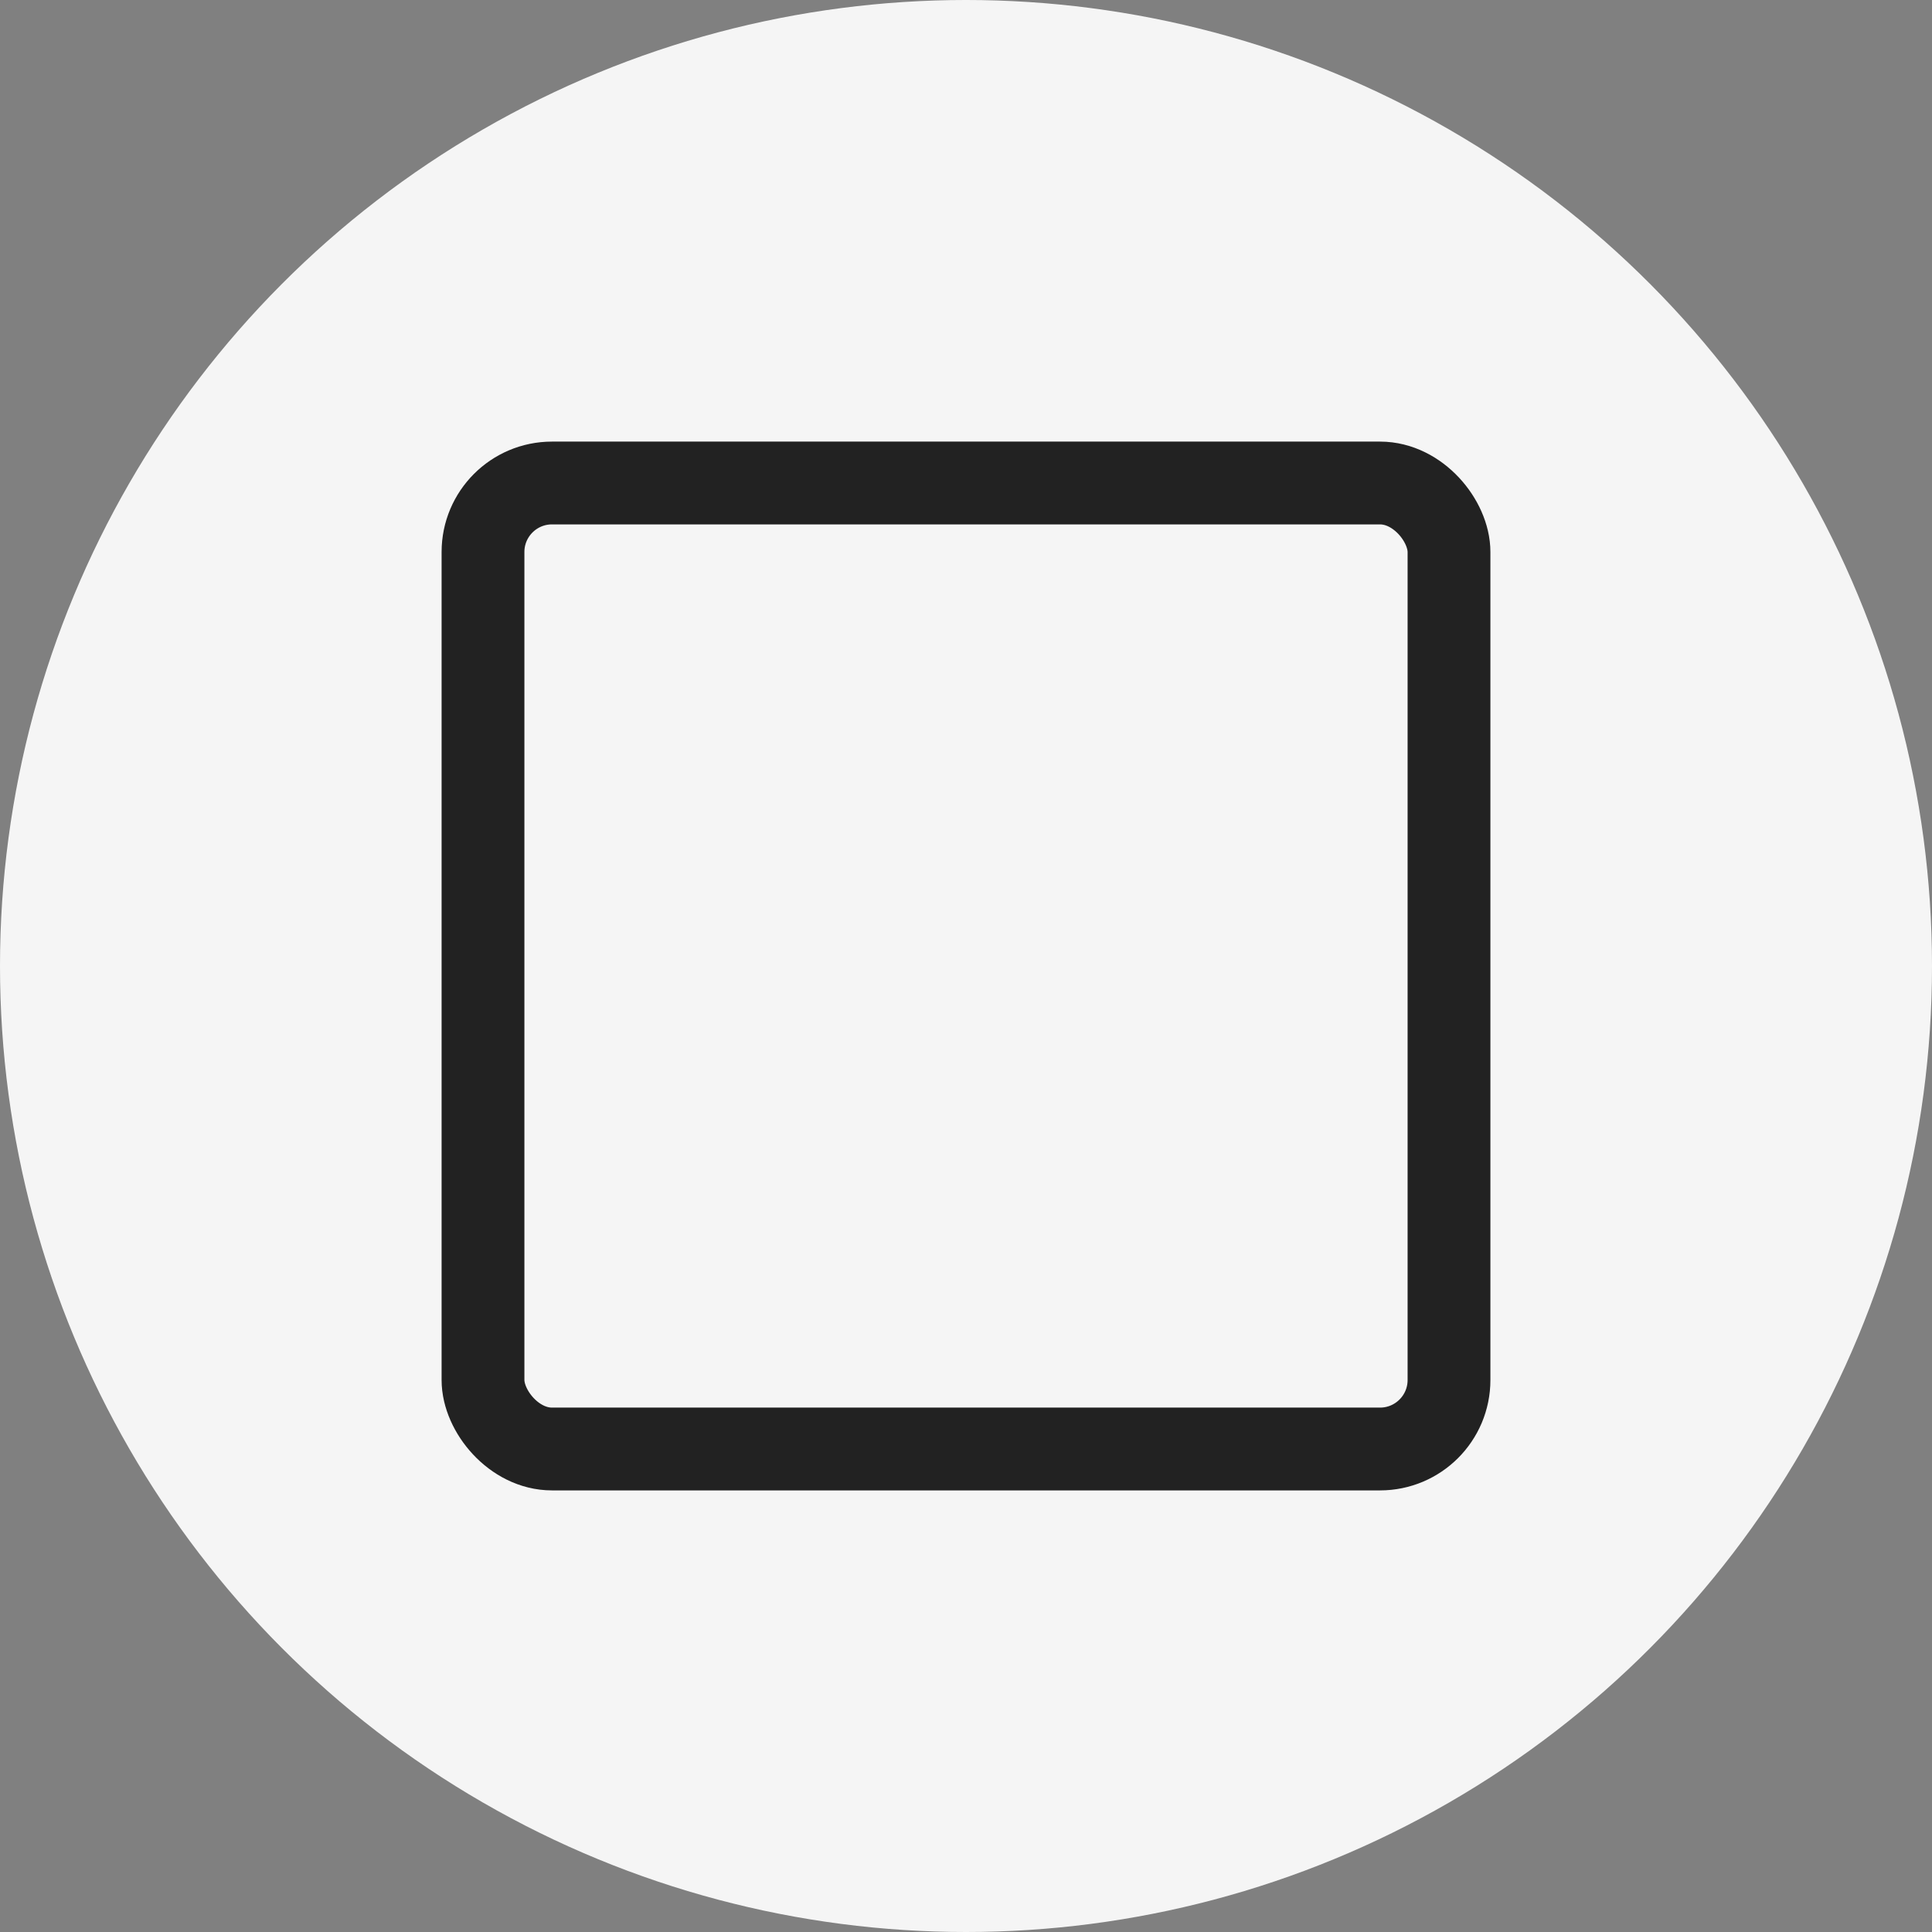 <svg xmlns="http://www.w3.org/2000/svg" width="35" height="35" viewBox="0 0 35 35">
  <rect x="0" y="0" width="35" height="35" fill="#808080" stroke="none"/>
  <g id="네모" transform="translate(-1383 -717)">
    <circle id="타원_34" data-name="타원 34" cx="17.5" cy="17.5" r="17.5" transform="translate(1383 717)" fill="#f5f5f5"/>
    <g id="icon_네모" transform="translate(1391 725)" fill="none" stroke="#222" stroke-width="1.5">
      <rect width="19" height="19" rx="2" stroke="none"/>
      <rect x="0.75" y="0.75" width="17.5" height="17.5" rx="1.25" fill="none"/>
    </g>
  </g>
</svg>
